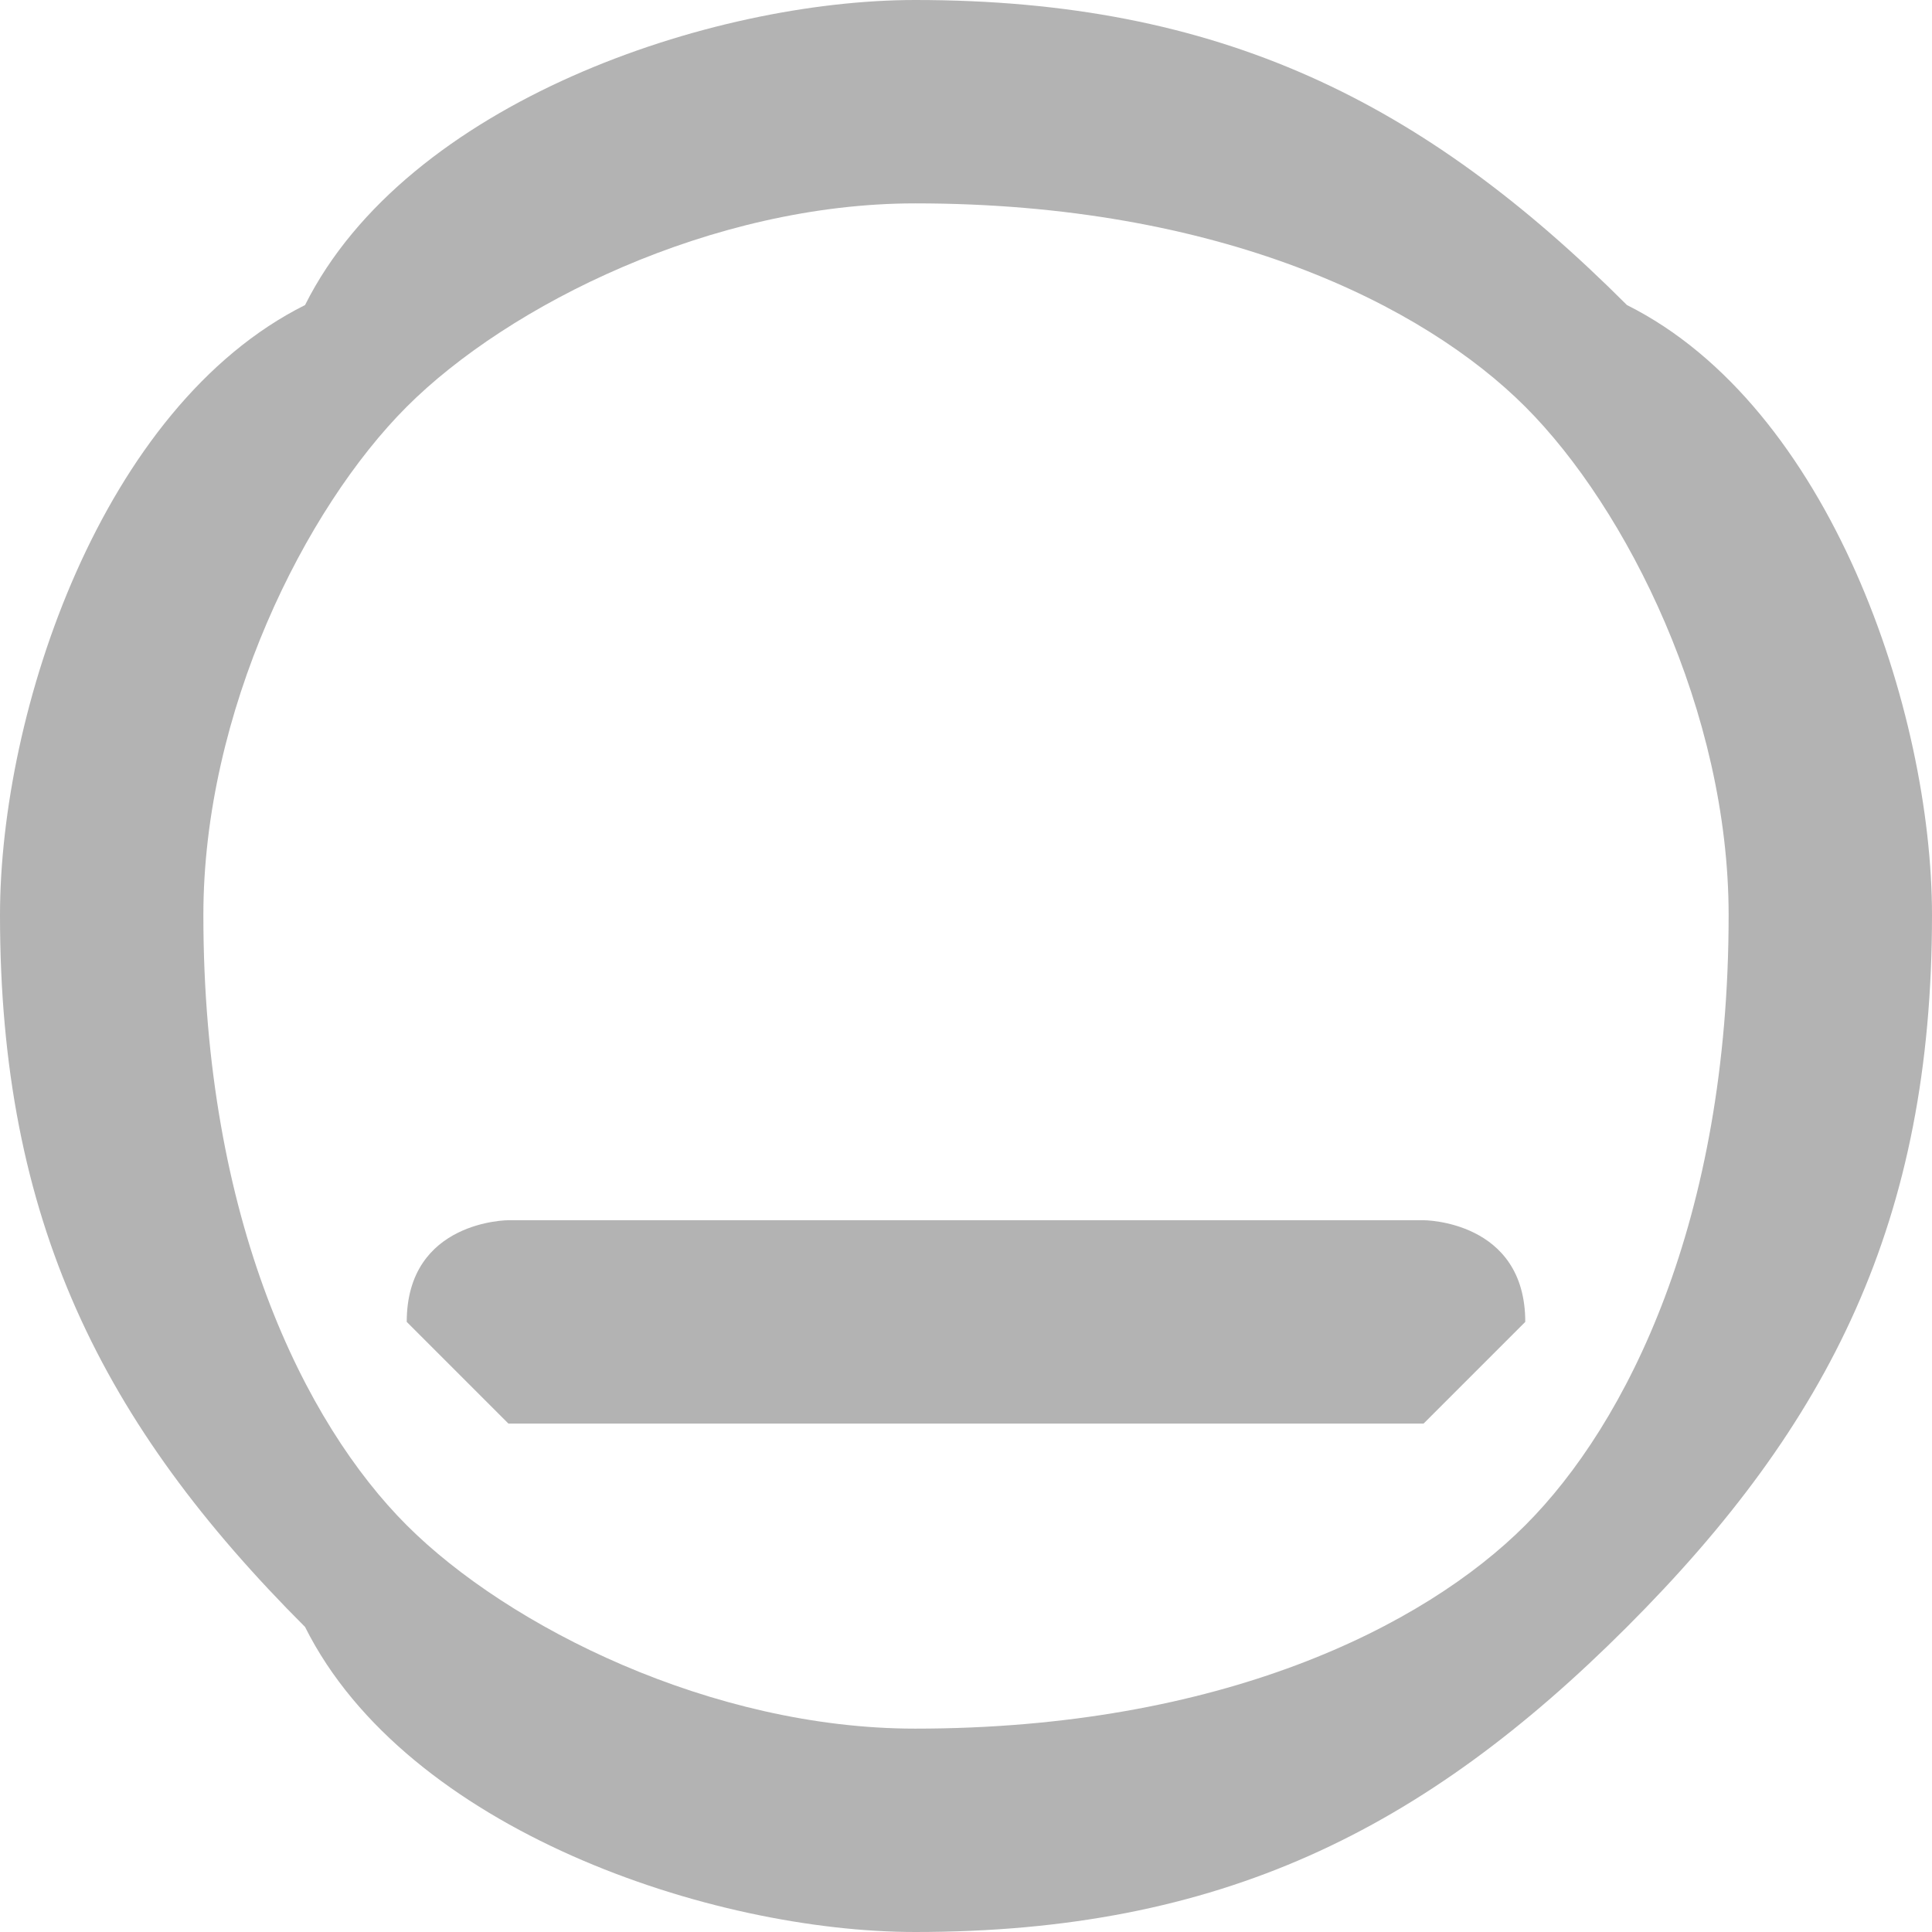 <?xml version="1.0" encoding="UTF-8"?>
<!DOCTYPE svg PUBLIC "-//W3C//DTD SVG 1.1//EN" "http://www.w3.org/Graphics/SVG/1.1/DTD/svg11.dtd">
<!-- Creator: CorelDRAW 2020 (64 Bit) -->
<svg xmlns="http://www.w3.org/2000/svg" xml:space="preserve" width="95px" height="95px" version="1.1" style="shape-rendering:geometricPrecision; text-rendering:geometricPrecision; image-rendering:optimizeQuality; fill-rule:evenodd; clip-rule:evenodd"
viewBox="0 0 0.19 0.19"
 xmlns:xlink="http://www.w3.org/1999/xlink"
 xmlns:xodm="http://www.corel.com/coreldraw/odm/2003">
 <defs>
  <style type="text/css">
   <![CDATA[
    .fil0 {fill:#B3B3B3;fill-rule:nonzero}
   ]]>
  </style>
 </defs>
 <g id="Camada_x0020_1">
  <path class="fil0" d="M0.09 0.17c0.03,0 0.05,-0.01 0.06,-0.02 0.01,-0.01 0.02,-0.03 0.02,-0.06 0,-0.02 -0.01,-0.04 -0.02,-0.05 -0.01,-0.01 -0.03,-0.02 -0.06,-0.02 -0.02,0 -0.04,0.01 -0.05,0.02 -0.01,0.01 -0.02,0.03 -0.02,0.05 0,0.03 0.01,0.05 0.02,0.06 0.01,0.01 0.03,0.02 0.05,0.02zm-0.04 -0.03c0,0 -0.01,-0.01 -0.01,-0.01 0,-0.01 0.01,-0.01 0.01,-0.01l0.09 0c0,0 0.01,0 0.01,0.01 0,0 -0.01,0.01 -0.01,0.01l-0.09 0zm0.11 0.02c-0.02,0.02 -0.04,0.03 -0.07,0.03 -0.02,0 -0.05,-0.01 -0.06,-0.03 -0.02,-0.02 -0.03,-0.04 -0.03,-0.07 0,-0.02 0.01,-0.05 0.03,-0.06 0.01,-0.02 0.04,-0.03 0.06,-0.03 0.03,0 0.05,0.01 0.07,0.03 0.02,0.01 0.03,0.04 0.03,0.06 0,0.03 -0.01,0.05 -0.03,0.07z"/>
 </g>
</svg>

